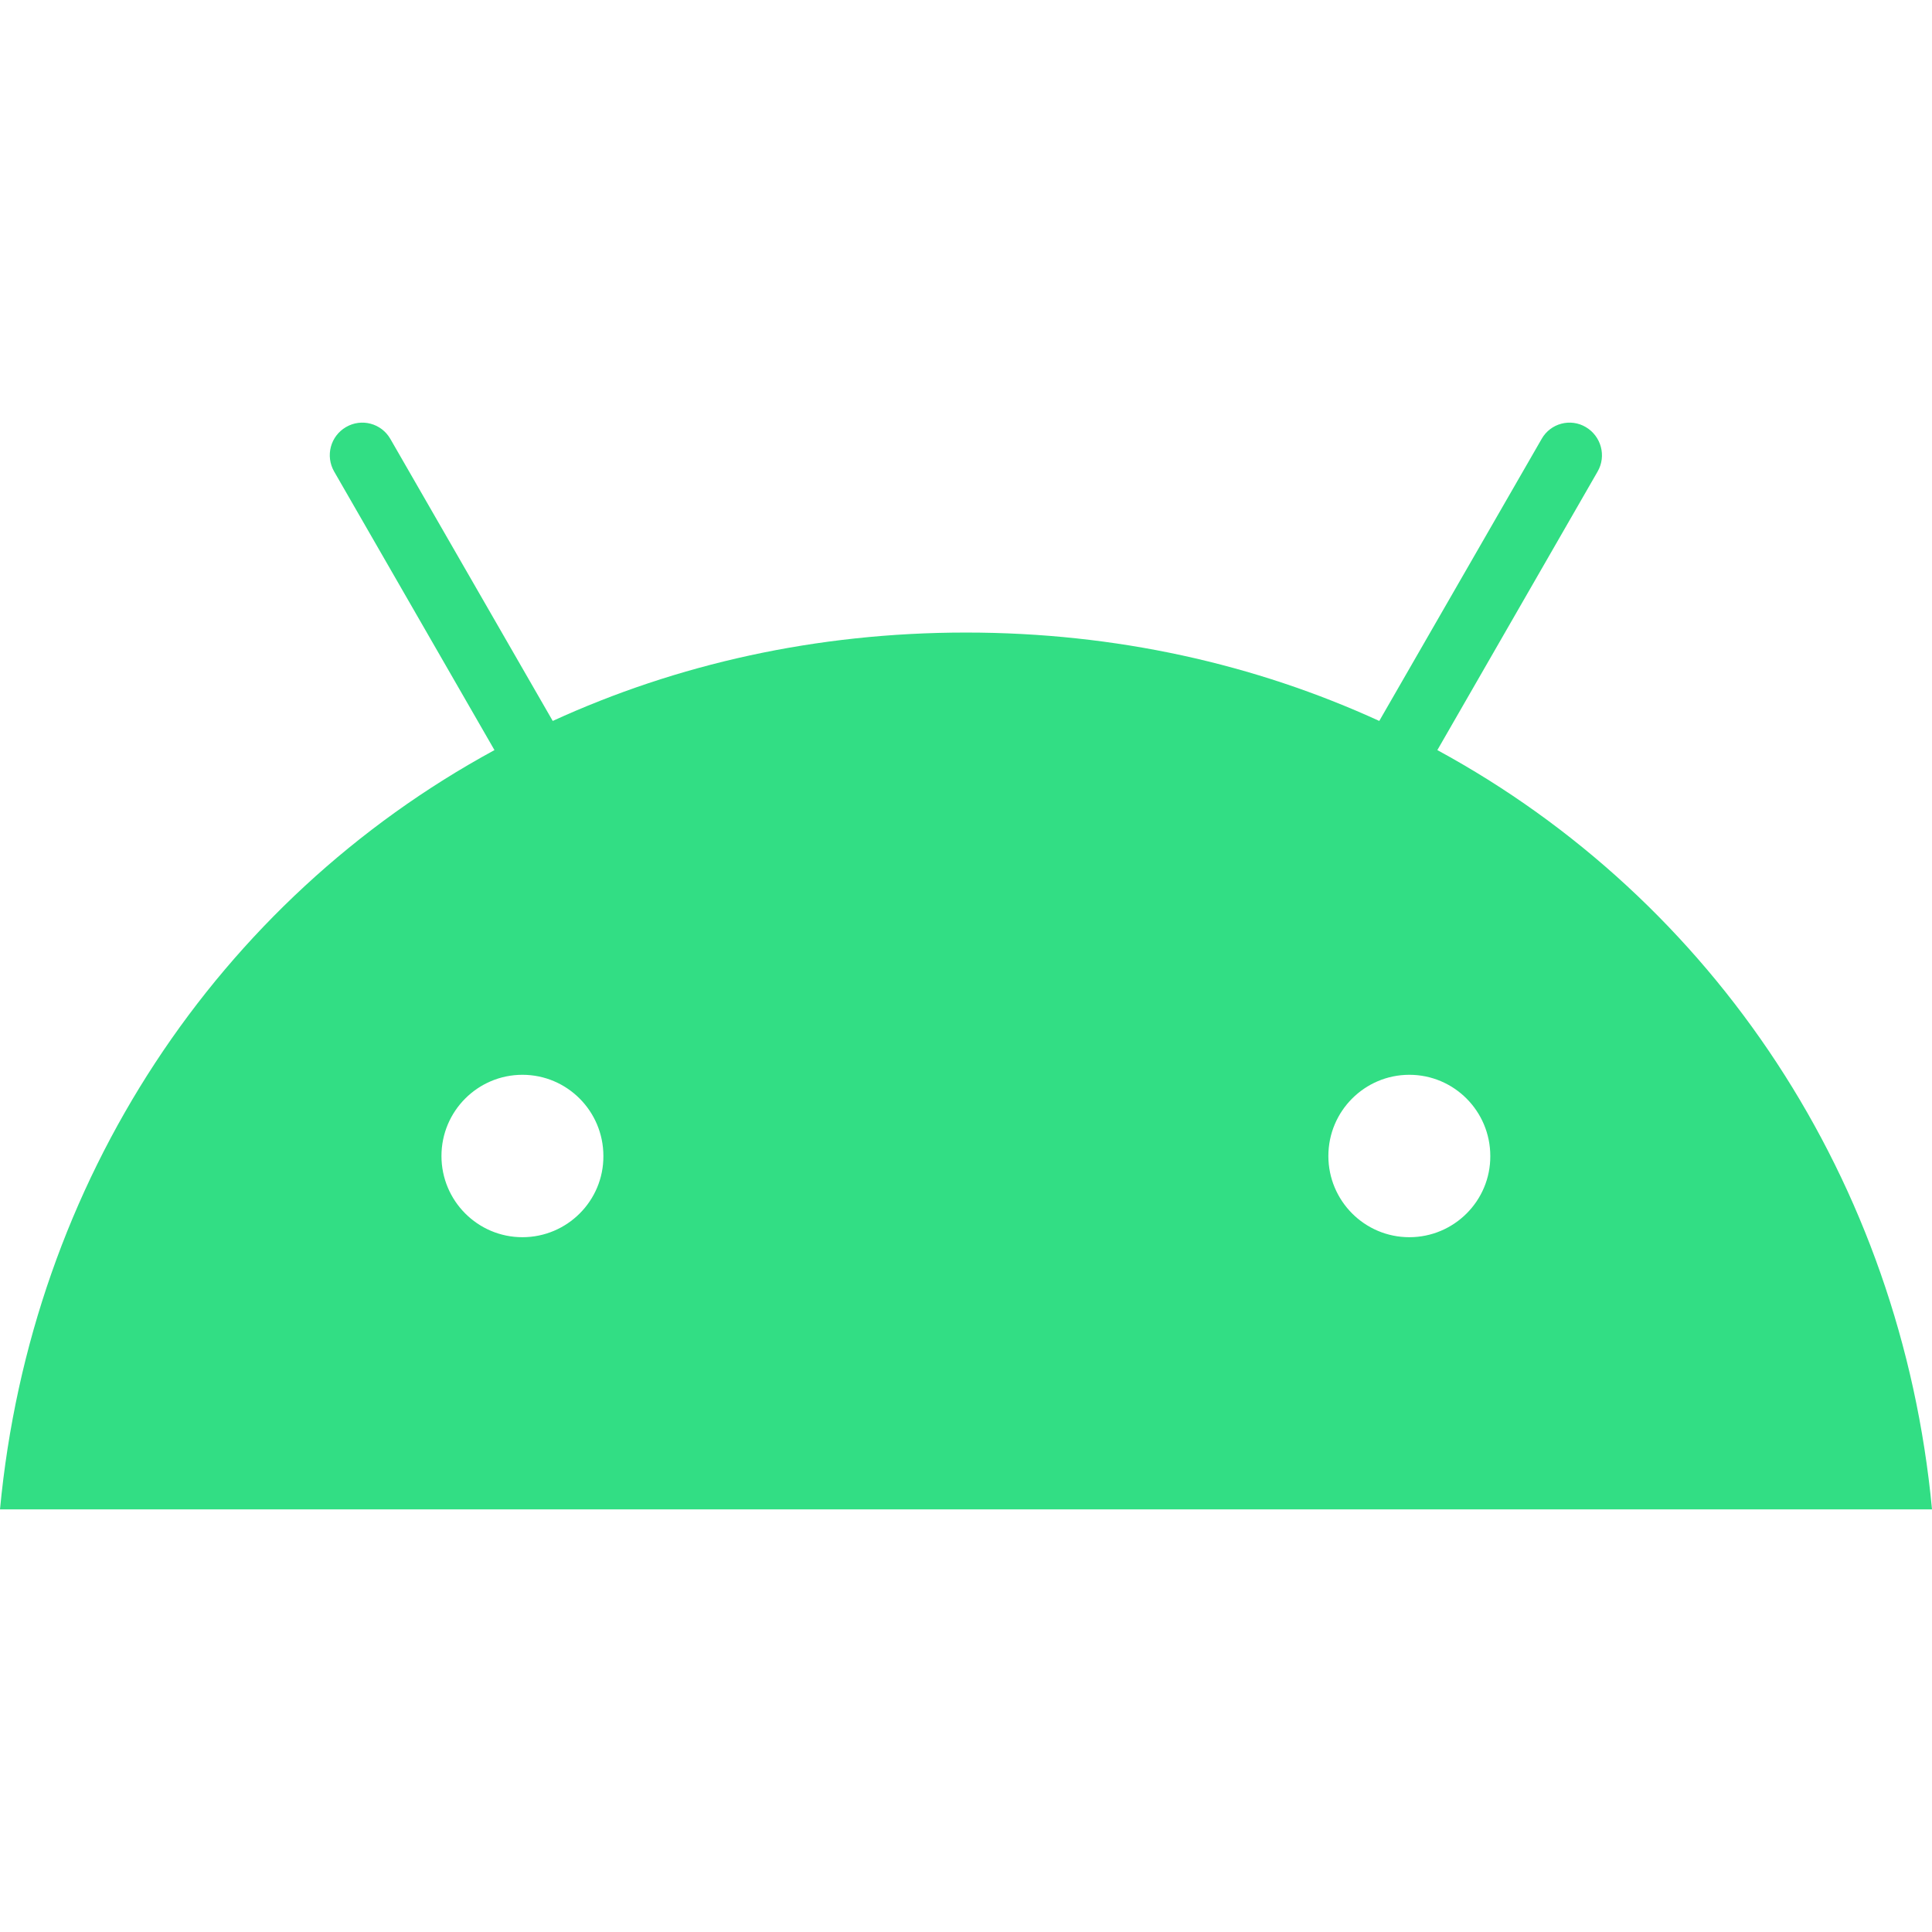 <svg width="32" height="32" viewBox="0 0 32 32" fill="none" xmlns="http://www.w3.org/2000/svg">
<path d="M23.807 12.424L26.461 7.811C26.611 7.552 26.52 7.224 26.266 7.074C26.012 6.923 25.681 7.011 25.535 7.269L22.845 11.941C20.793 11.001 18.484 10.477 16 10.477C13.516 10.477 11.207 11.001 9.155 11.941L6.465 7.269C6.316 7.011 5.988 6.923 5.73 7.074C5.473 7.224 5.386 7.552 5.535 7.811L8.19 12.424C3.612 14.912 0.512 19.559 0 25H32C31.488 19.559 28.387 14.912 23.807 12.424ZM8.653 20.492C7.911 20.492 7.312 19.888 7.312 19.147C7.312 18.402 7.915 17.802 8.653 17.802C9.395 17.802 9.994 18.406 9.994 19.147C9.998 19.888 9.395 20.492 8.653 20.492ZM23.343 20.492C22.601 20.492 22.002 19.888 22.002 19.147C22.002 18.402 22.605 17.802 23.343 17.802C24.085 17.802 24.684 18.406 24.684 19.147C24.688 19.888 24.085 20.492 23.343 20.492Z" fill="#32DE84"/>
</svg>
